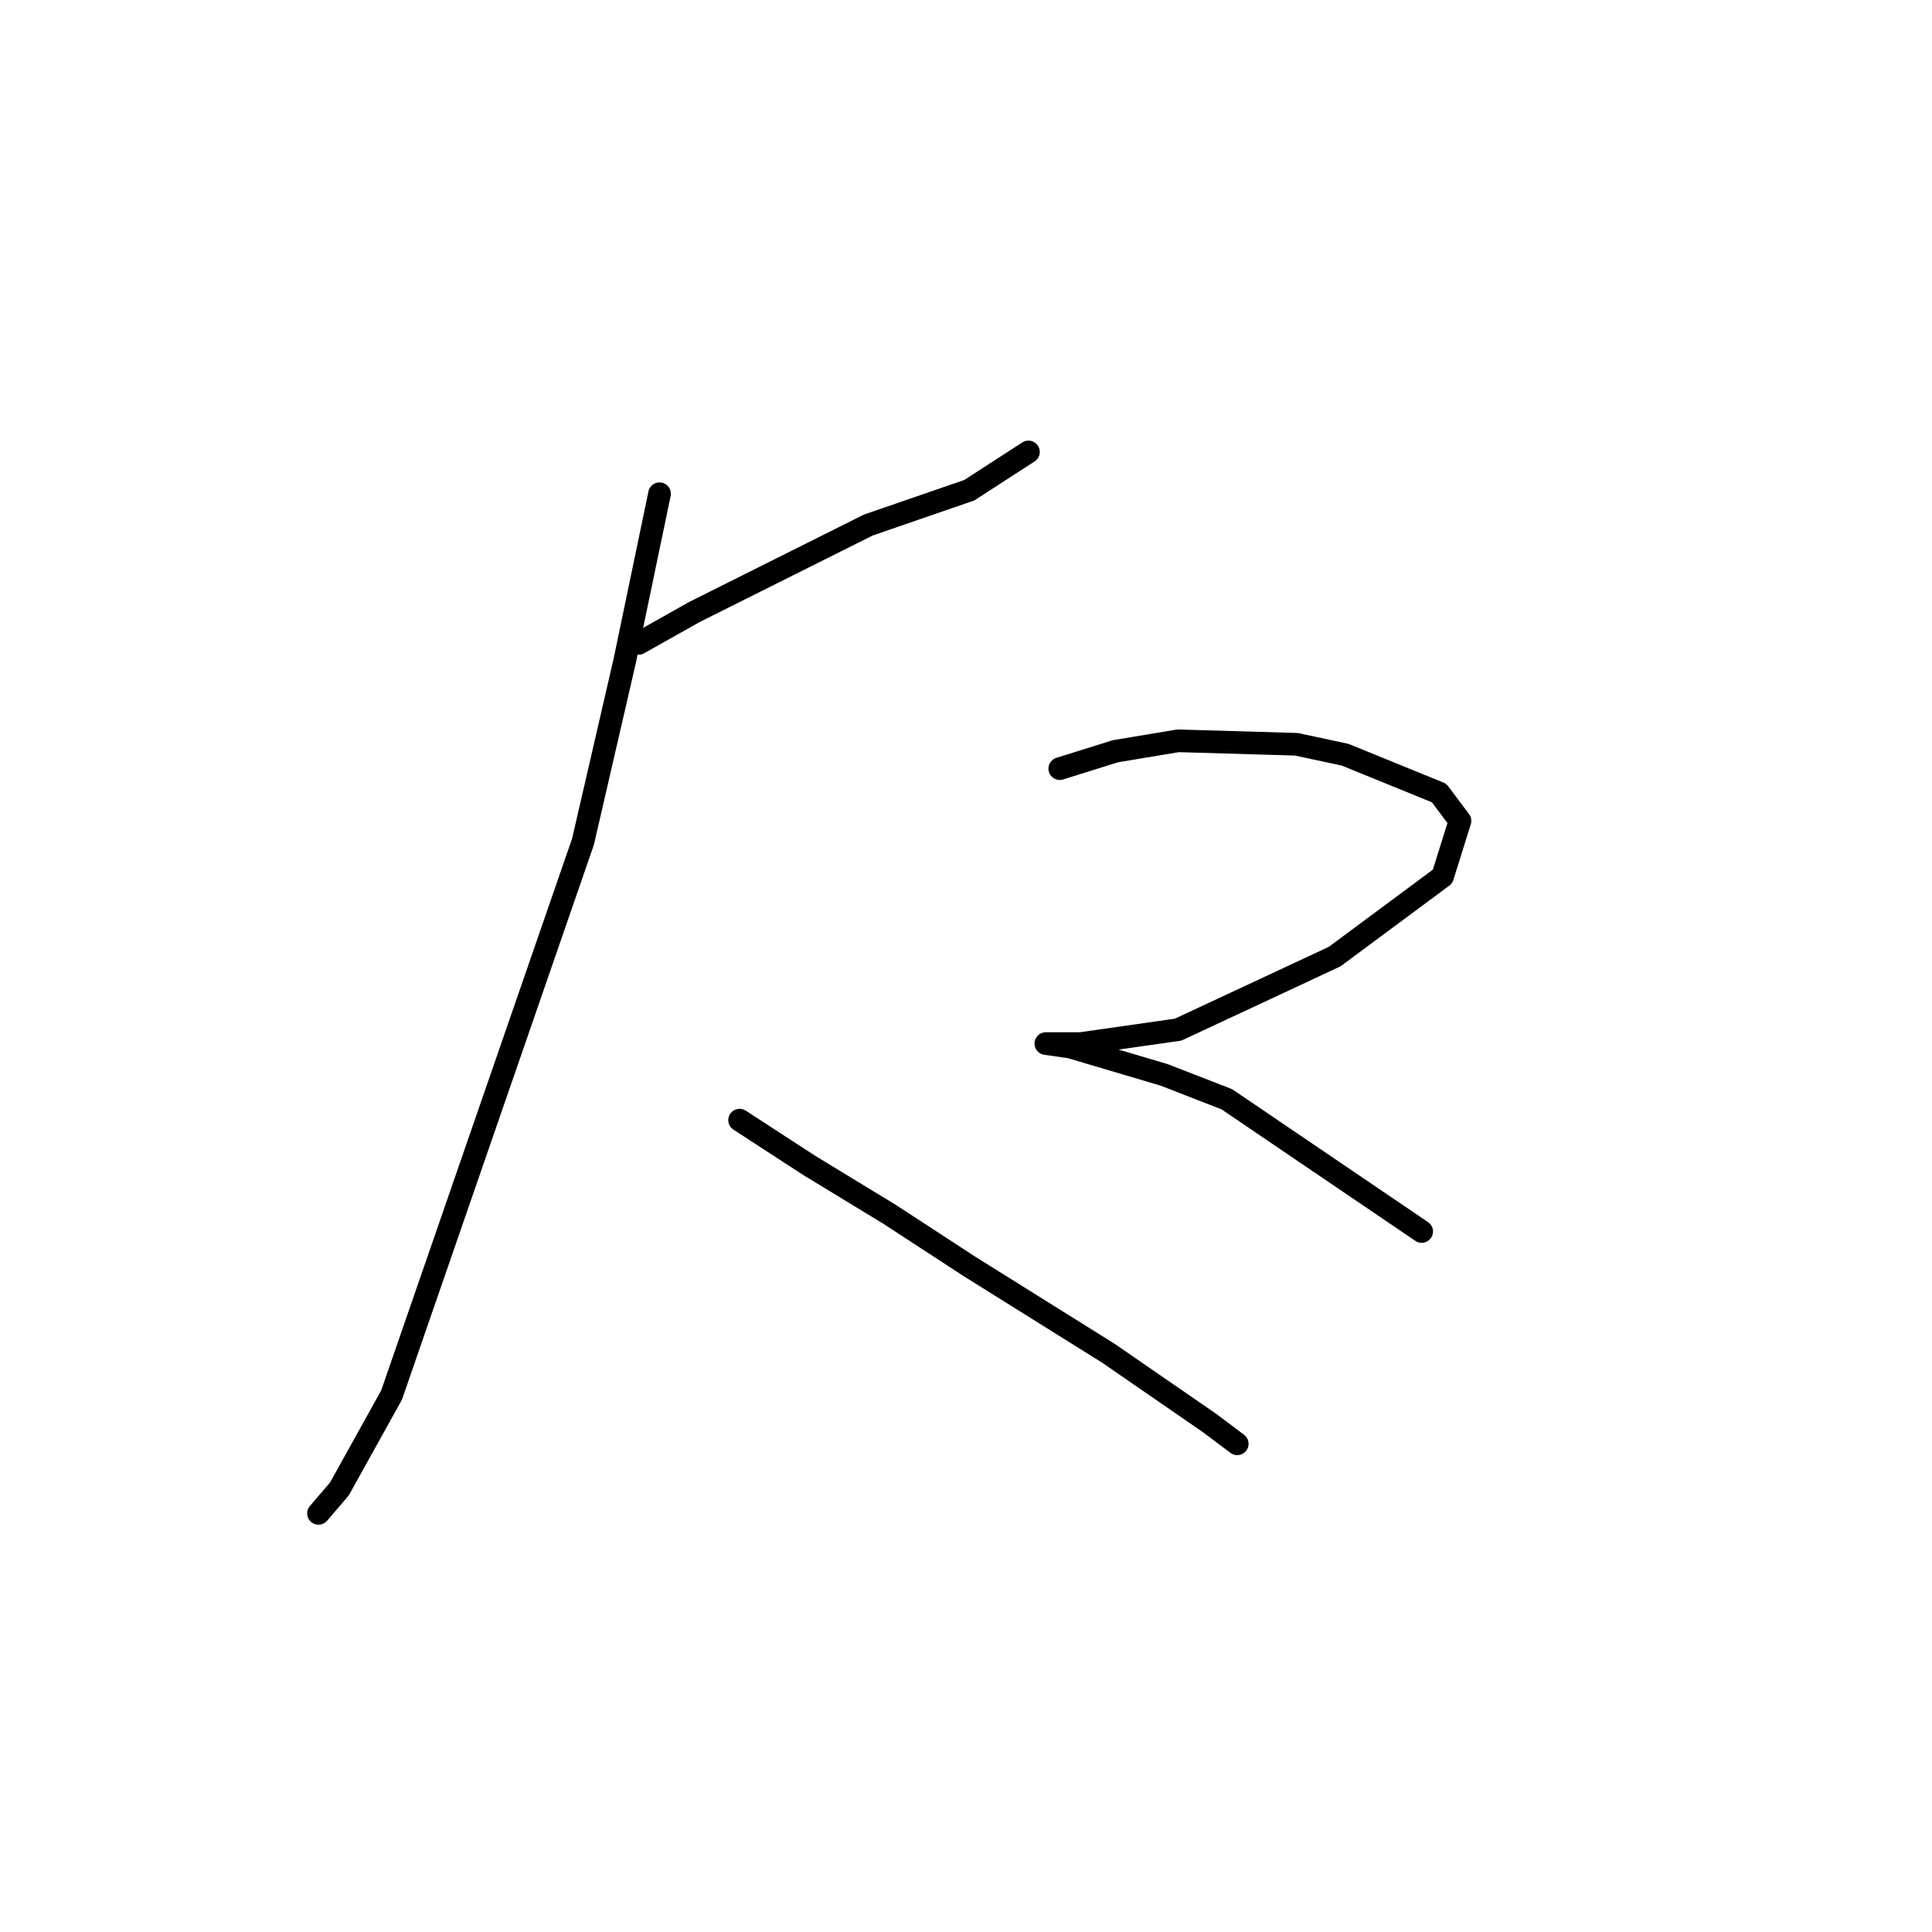 <?xml version="1.0" standalone="no"?>
    <svg width="256" height="256" xmlns="http://www.w3.org/2000/svg" version="1.1">
    <polyline stroke="black" stroke-width="3" stroke-linecap="round" fill="transparent" stroke-linejoin="round" points="84.626 85.248 92.004 81.098 107.683 73.258 115.061 69.569 128.434 64.958 136.274 59.885 136.274 59.885 " />
        <polyline stroke="black" stroke-width="3" stroke-linecap="round" fill="transparent" stroke-linejoin="round" points="87.393 65.419 82.782 87.554 77.248 111.533 51.885 184.854 44.968 197.305 42.202 200.533 42.202 200.533 " />
        <polyline stroke="black" stroke-width="3" stroke-linecap="round" fill="transparent" stroke-linejoin="round" points="97.999 148.424 107.222 154.419 117.828 160.875 128.434 167.792 146.88 179.32 160.253 188.543 163.942 191.31 163.942 191.31 " />
        <polyline stroke="black" stroke-width="3" stroke-linecap="round" fill="transparent" stroke-linejoin="round" points="140.424 101.849 147.802 99.543 156.103 98.16 171.781 98.621 178.237 100.004 190.688 105.077 193.455 108.766 191.149 116.144 176.854 126.75 156.103 136.434 143.191 138.279 140.424 138.279 138.579 138.279 141.807 138.74 154.258 142.429 162.559 145.657 188.382 163.18 188.382 163.18 " />
        </svg>